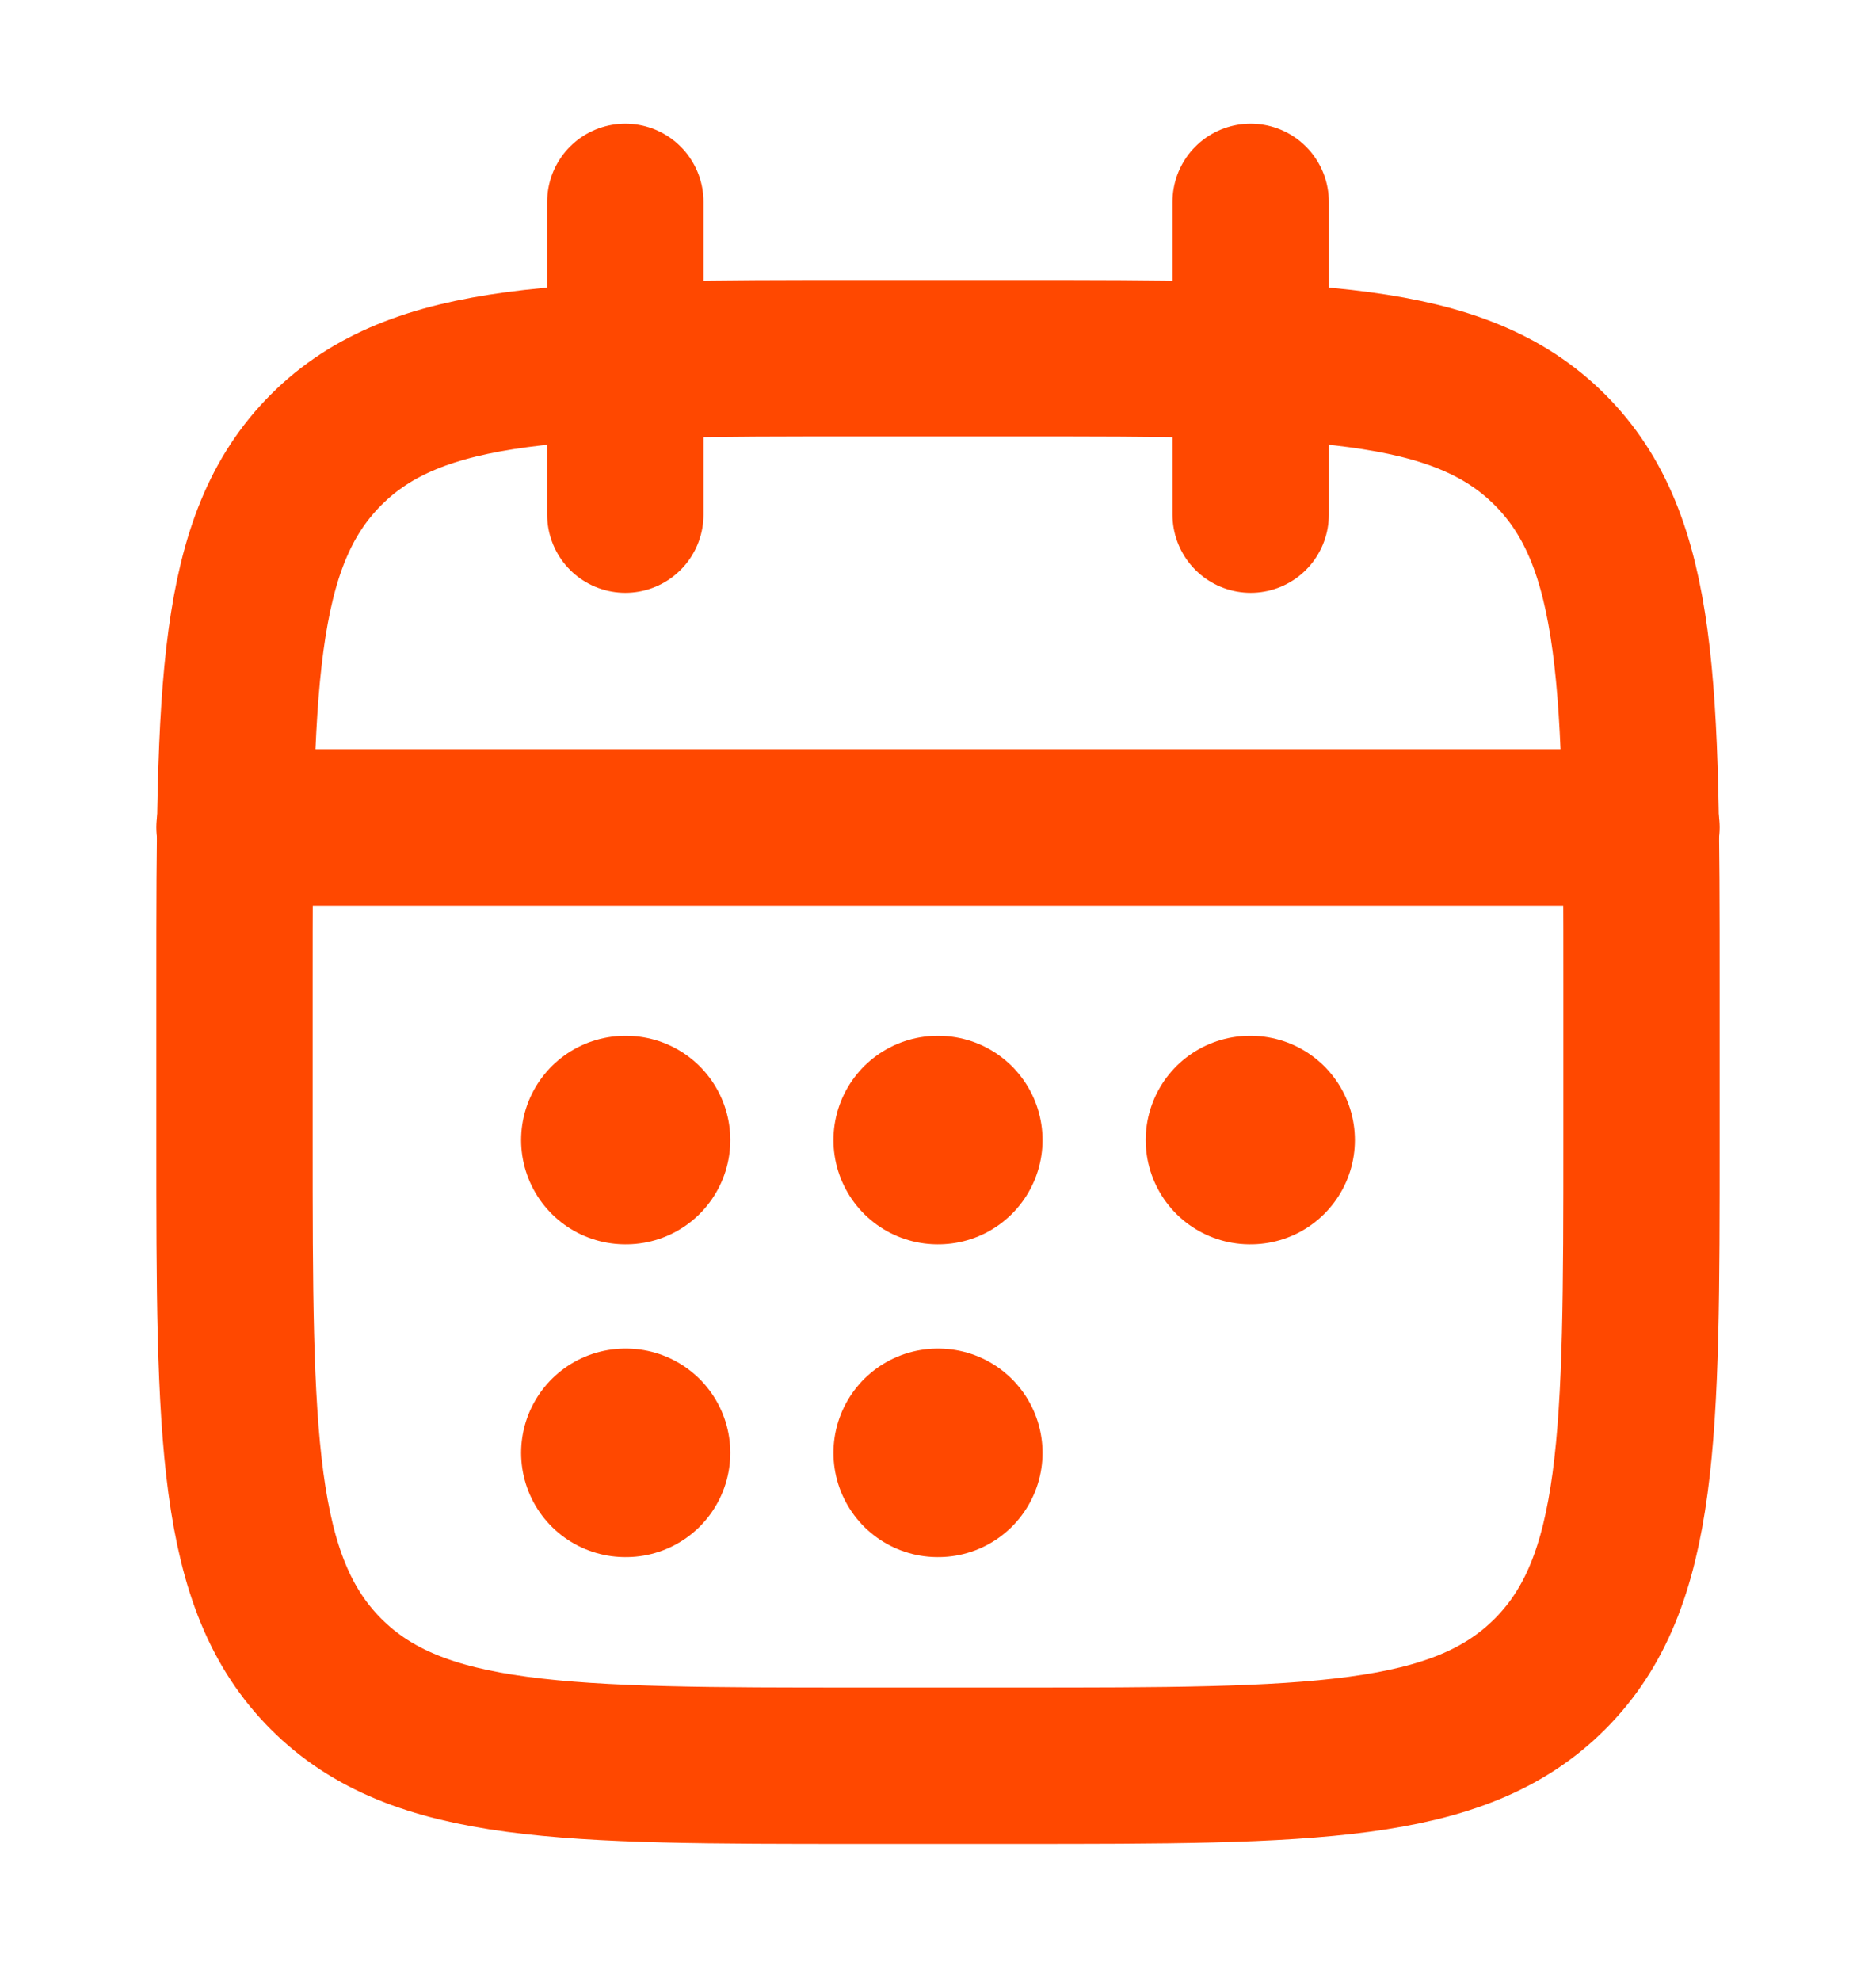<svg width="18" height="19" viewBox="0 0 18 19" fill="none" xmlns="http://www.w3.org/2000/svg">
<path d="M12 1.936V4.936M6 1.936V4.936" stroke="#FF4800" stroke-width="1.5" stroke-linecap="round" stroke-linejoin="round"/>
<path d="M9.75 3.436H8.25C5.422 3.436 4.007 3.436 3.129 4.314C2.25 5.193 2.25 6.607 2.25 9.436V10.935C2.25 13.764 2.25 15.178 3.129 16.057C4.007 16.936 5.422 16.936 8.25 16.936H9.75C12.578 16.936 13.993 16.936 14.871 16.057C15.75 15.178 15.75 13.764 15.75 10.935V9.436C15.75 6.607 15.75 5.193 14.871 4.314C13.993 3.436 12.578 3.436 9.75 3.436Z" stroke="#FF4800" stroke-width="1.5" stroke-linecap="round" stroke-linejoin="round"/>
<path d="M2.25 7.936H15.75" stroke="#FF4800" stroke-width="1.5" stroke-linecap="round" stroke-linejoin="round"/>
<path d="M8.997 10.935H9.003M8.997 13.935H9.003M11.993 10.935H12M6 10.935H6.007M6 13.935H6.007" stroke="#FF4800" stroke-width="2" stroke-linecap="round" stroke-linejoin="round"/>
</svg>
